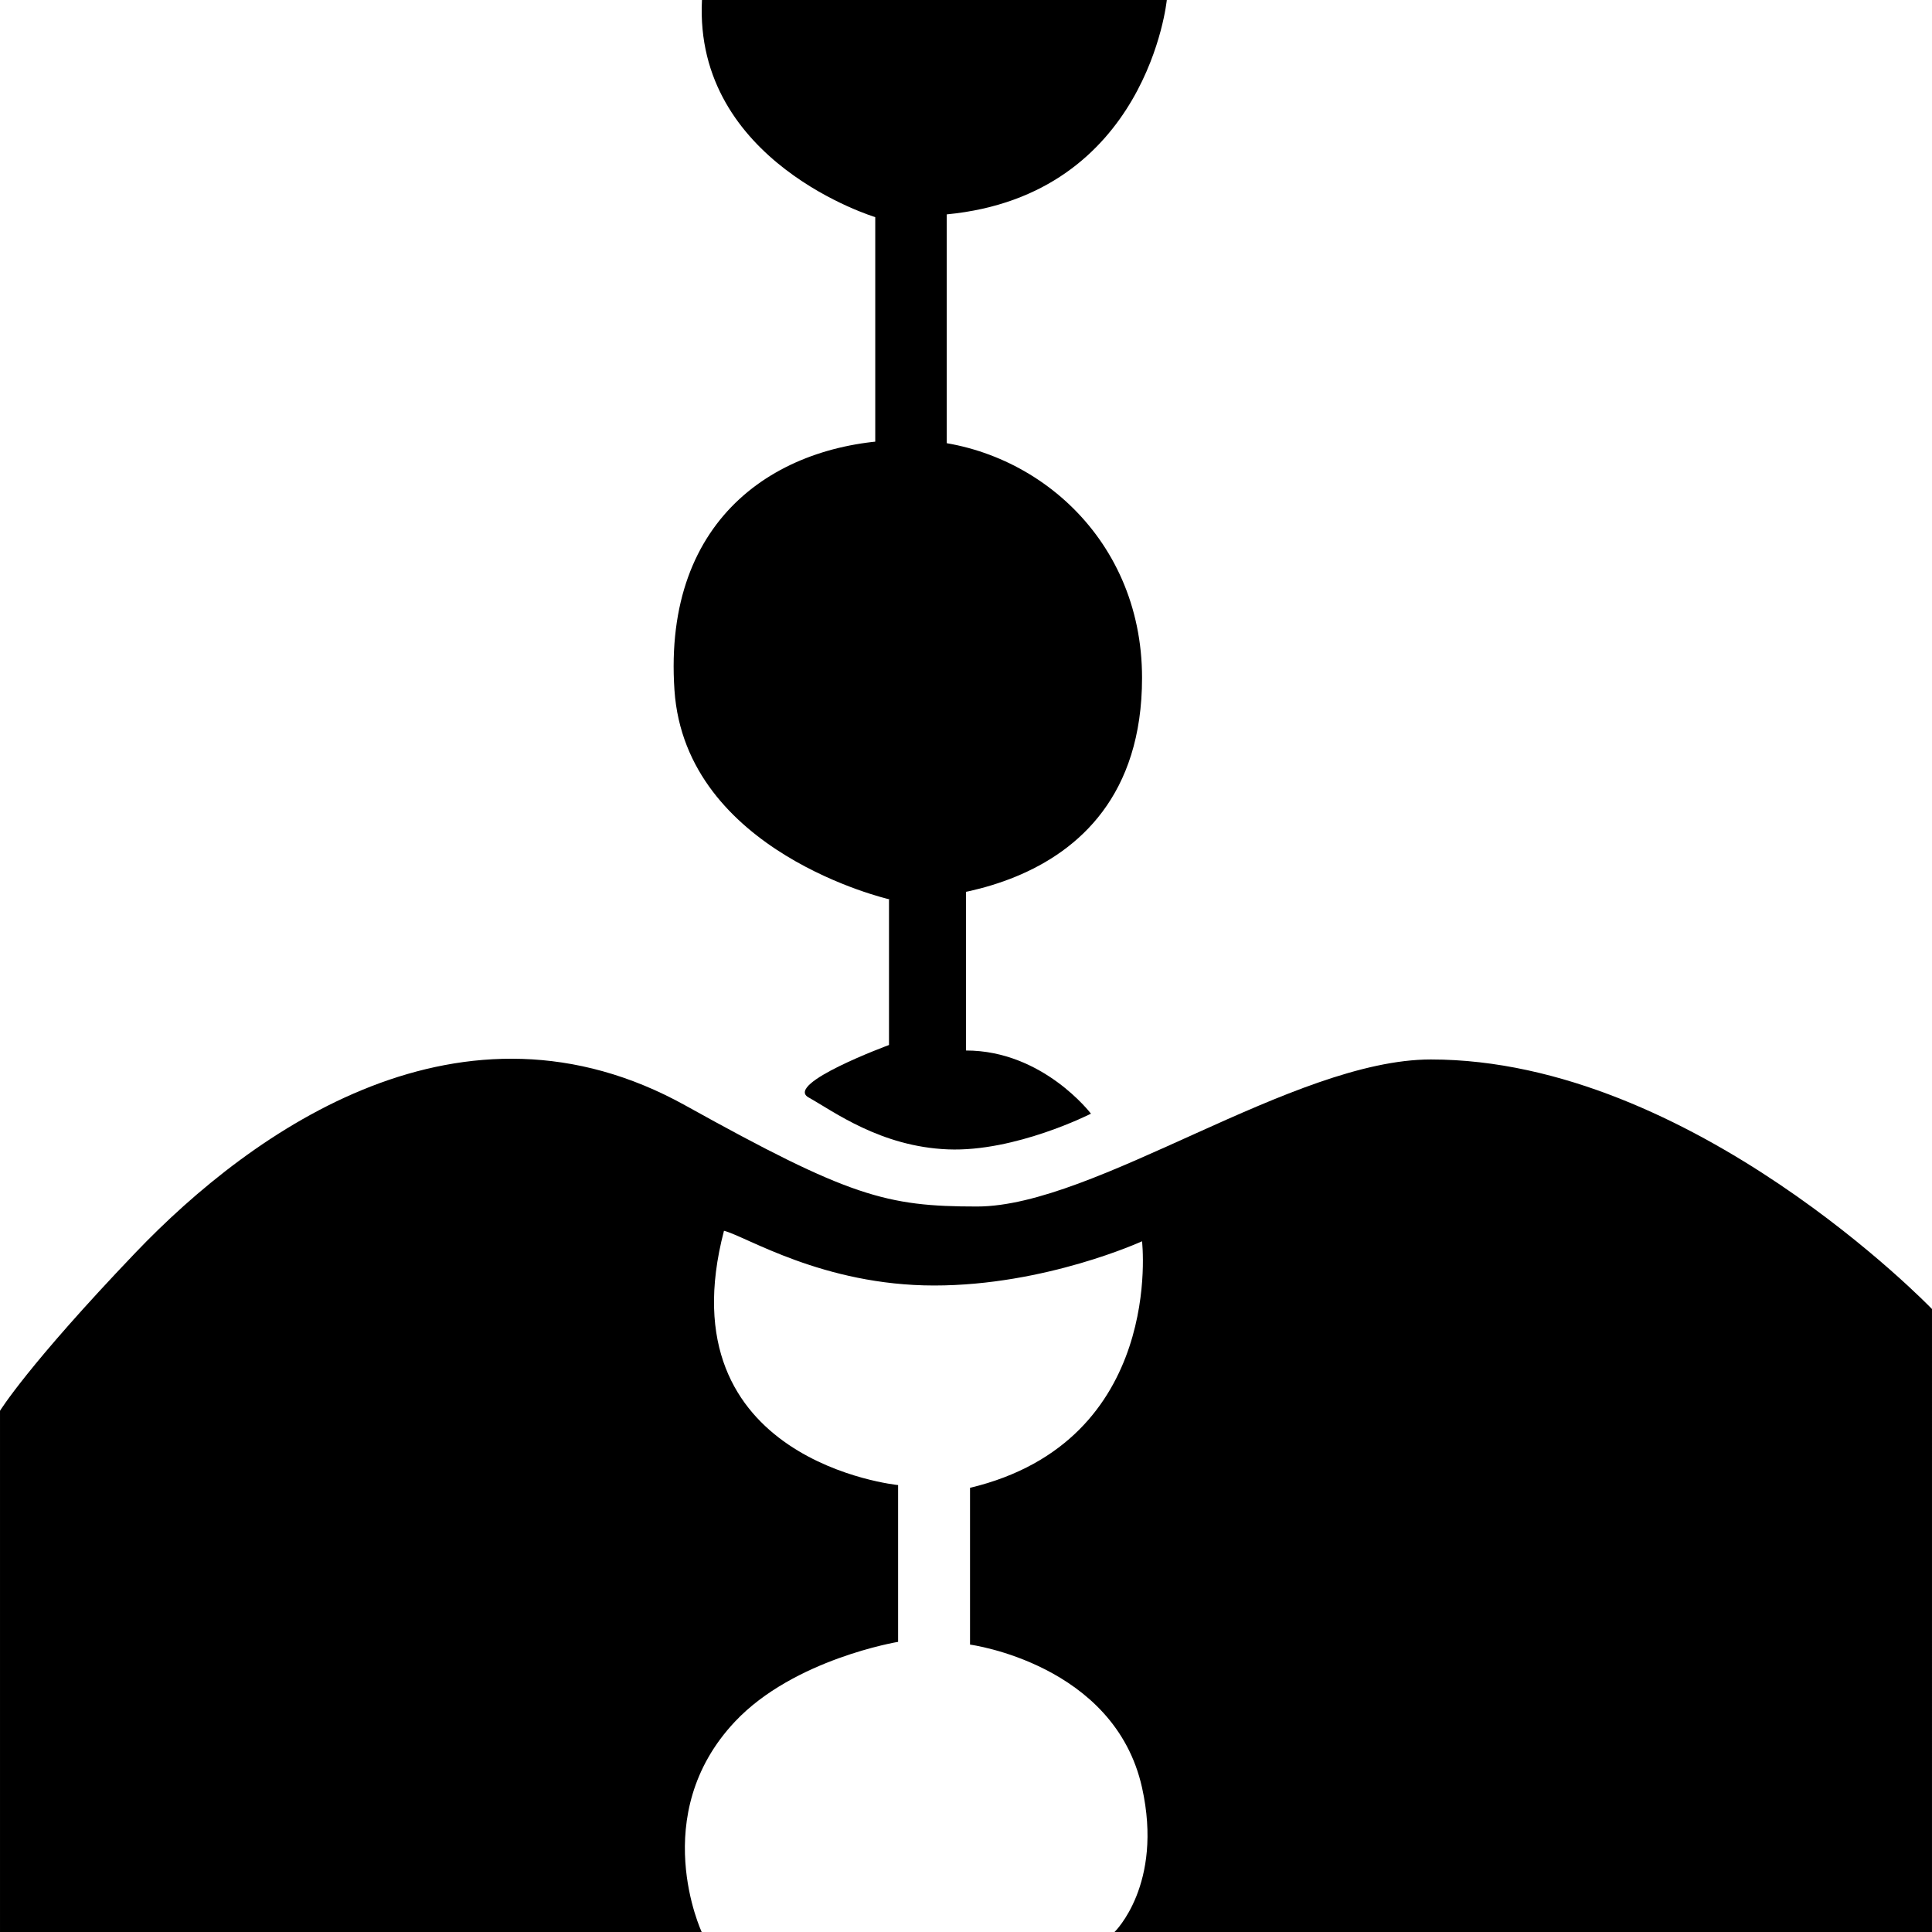 <?xml version="1.0" encoding="utf-8"?>
<!-- Generator: Adobe Illustrator 16.0.0, SVG Export Plug-In . SVG Version: 6.00 Build 0)  -->
<!DOCTYPE svg PUBLIC "-//W3C//DTD SVG 1.1//EN" "http://www.w3.org/Graphics/SVG/1.1/DTD/svg11.dtd">
<svg version="1.1" id="Calque_1" xmlns="http://www.w3.org/2000/svg" xmlns:xlink="http://www.w3.org/1999/xlink" x="0px" y="0px"
	 width="595.279px" height="595.281px" viewBox="0 0 595.279 595.281" enable-background="new 0 0 595.279 595.281"
	 xml:space="preserve">
<g>
	<g id="Calque_1_1_">
	</g>
	<g id="Calque_2">
		<path d="M279.847,135.543c-39.105,0-75.703,23.005-72.034,77.119c3.391,49.999,66.103,64.406,66.103,64.406
			s77.967,4.238,77.967-68.219C351.882,164.355,316.287,135.543,279.847,135.543z"/>
		<path d="M269.678,140.627V66.899c0,0-55.933-16.847-53.391-66.897H359.51c0,0-5.935,60.119-67.798,66.05v76.295"/>
		<path d="M273.915,277.067v44.916c0,0-32.402,11.922-24.775,16.158s22.114,15.152,42.919,16c20.805,0.849,44.081-11,44.081-11
			s-14.773-19.465-38.498-19.465v-53.39L273.915,277.067z"/>
		<path d="M0.002,434.691v160.587h216.202c0,0-16.864-36.013,10.254-64.824c18.146-19.279,50.263-24.575,50.263-24.575v-48.305
			c0,0-72.296-7.172-53.651-78.355c6.779,1.694,30.425,16.863,64.788,16.863c34.364,0,64.024-13.626,64.024-13.626
			s7.168,61.56-53,75.966v48.305c0,0,44.523,5.934,53,44.067c6.644,29.896-8.476,44.484-8.476,44.484h251.871V403.335
			c0,0-73.907-76.896-154.415-76.896c-42.372,0-103.389,45.306-139.829,45.306c-28.027,0-39.32-3.06-89.829-31.119
			c-68.645-38.135-133.051,7.238-169.49,45.373C8.43,420.83,0.002,434.691,0.002,434.691z"/>
	</g>
</g>
</svg>
